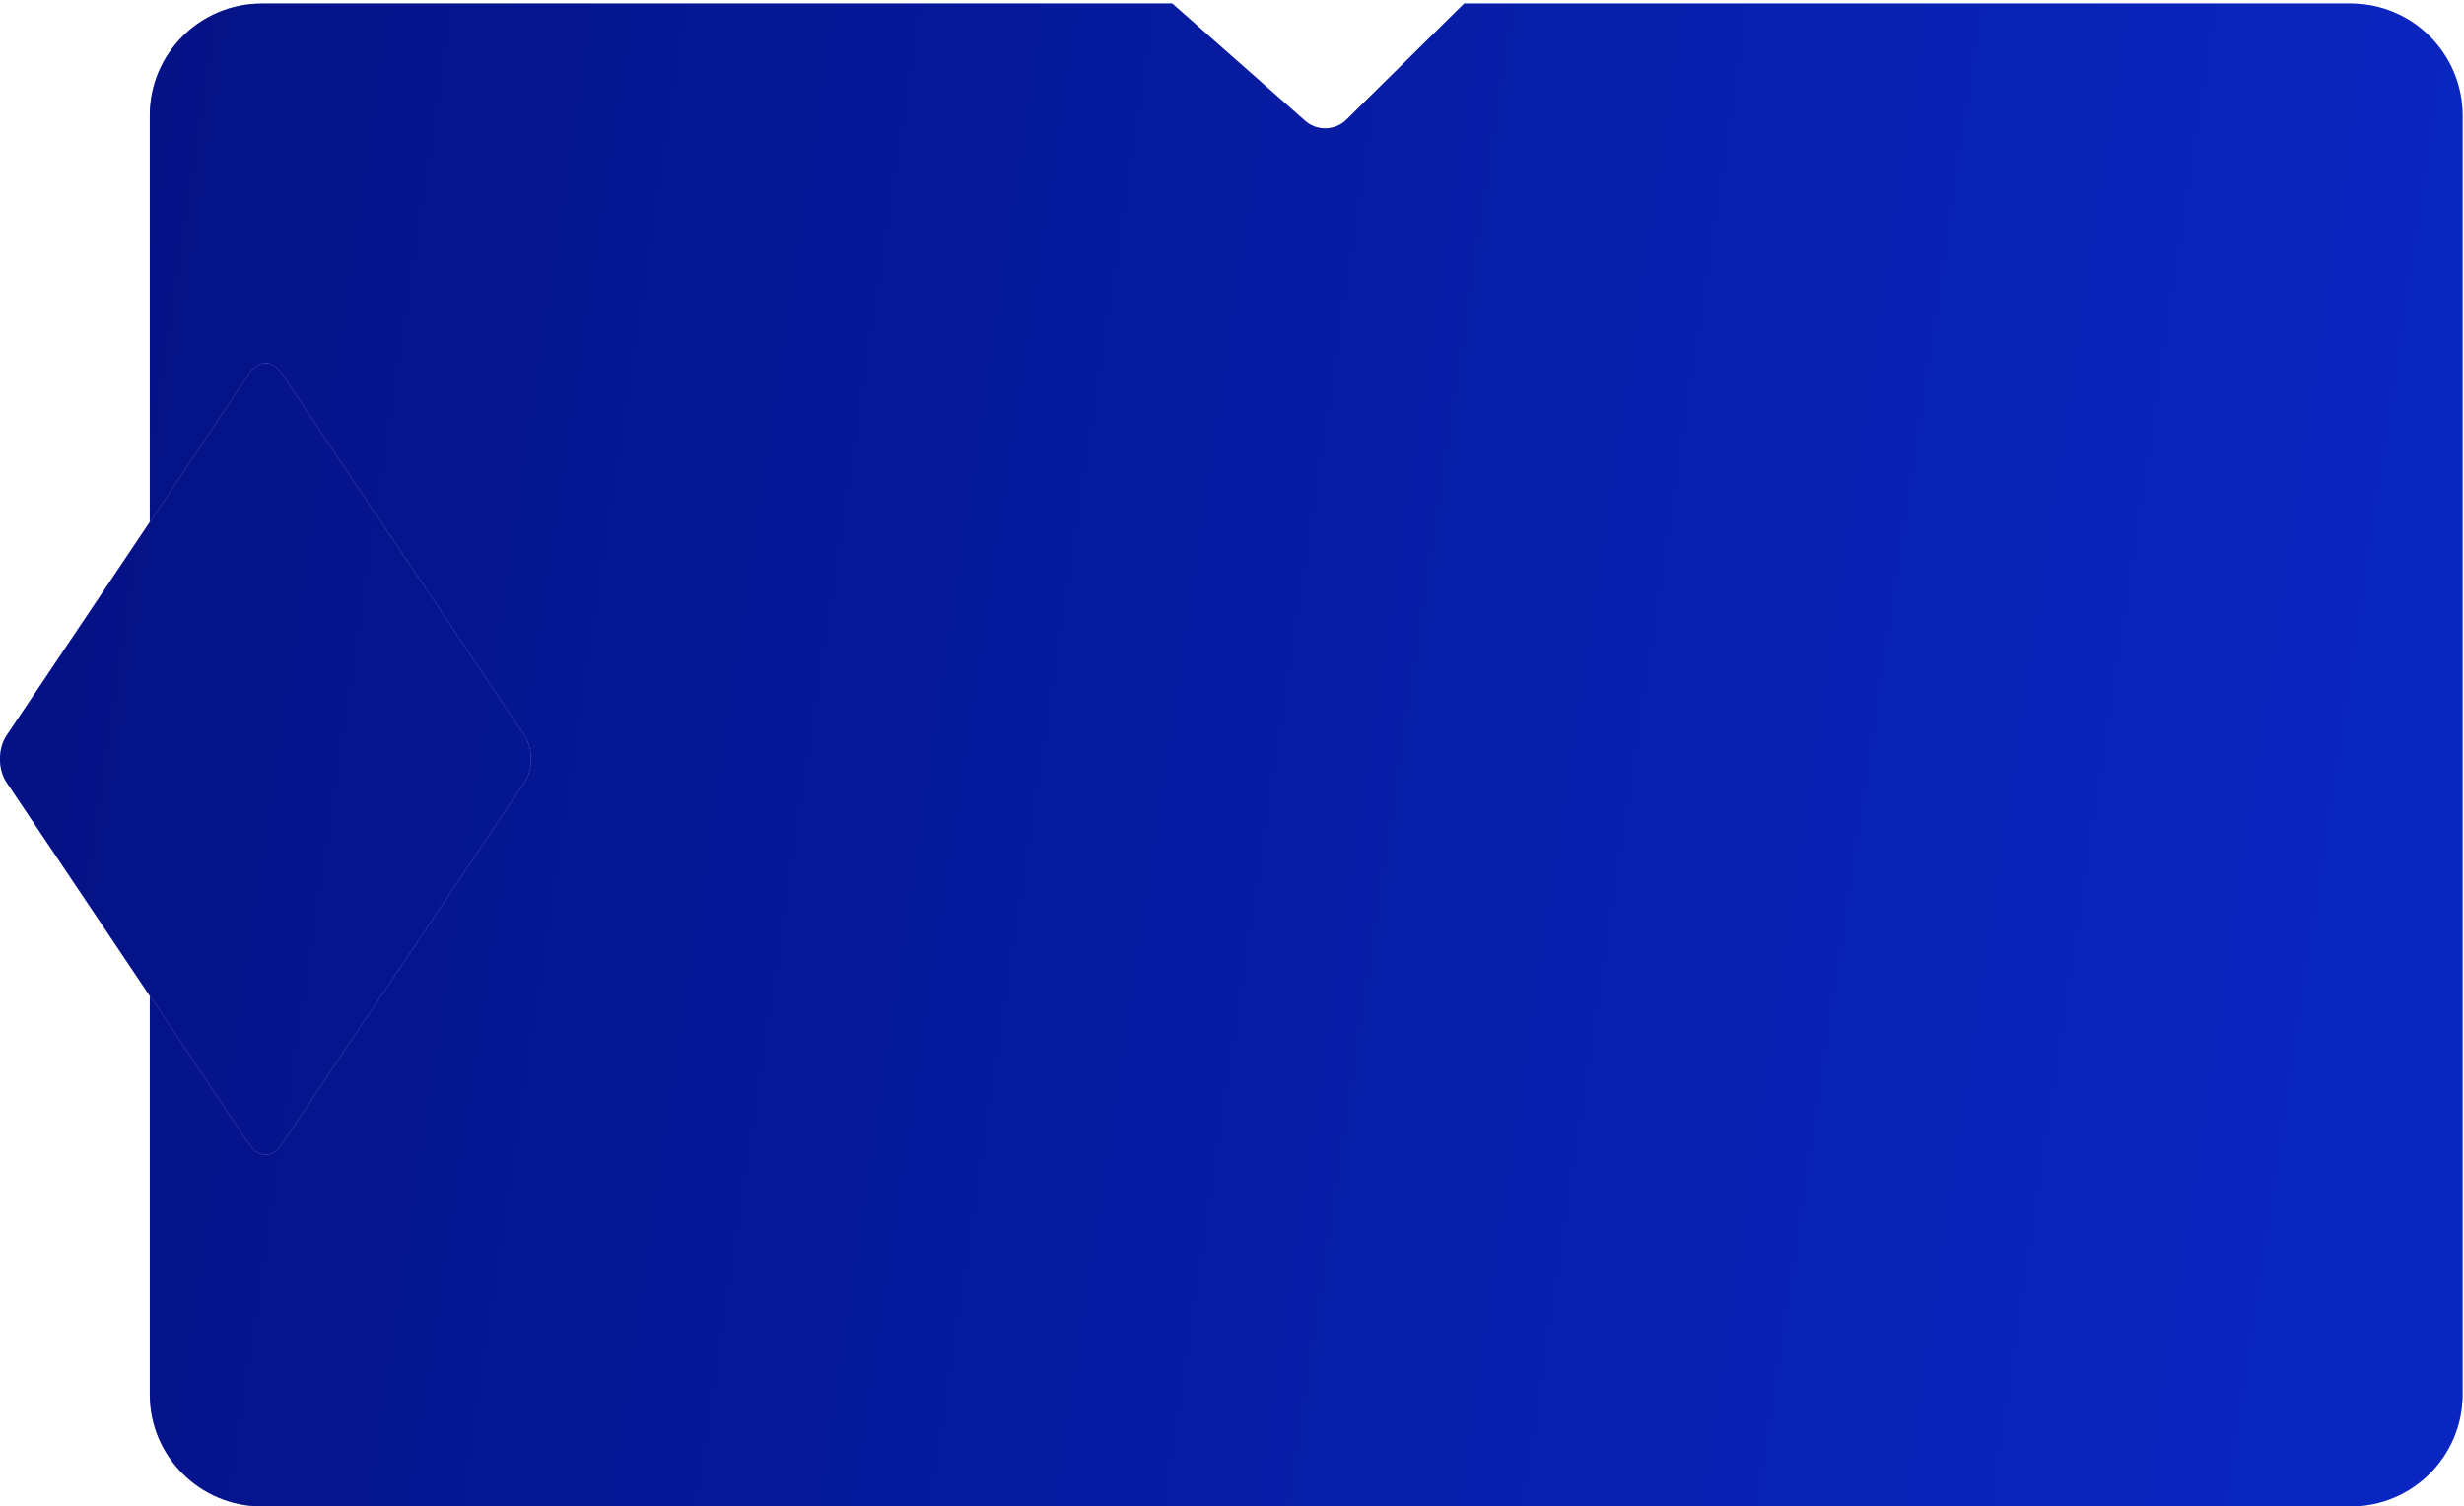 <svg width="440" height="269" viewBox="0 0 440 269" fill="none" xmlns="http://www.w3.org/2000/svg">
<path d="M209.334 0.628H46.745C35.7 0.628 26.745 9.582 26.745 20.628V249C26.745 260.046 35.7 269 46.745 269H419.745C430.791 269 439.745 260.046 439.745 249V20.628C439.745 9.582 430.791 0.628 419.745 0.628H261.461L240.4 21.409C238.435 23.348 235.163 23.439 233.094 21.611L209.334 0.628Z" fill="#969AF7"/>
<path d="M209.334 0.628H46.745C35.7 0.628 26.745 9.582 26.745 20.628V249C26.745 260.046 35.7 269 46.745 269H419.745C430.791 269 439.745 260.046 439.745 249V20.628C439.745 9.582 430.791 0.628 419.745 0.628H261.461L240.4 21.409C238.435 23.348 235.163 23.439 233.094 21.611L209.334 0.628Z" fill="url(#paint0_linear_13_335)"/>
<path d="M44.628 66.556C46.166 64.263 48.66 64.263 50.198 66.556L93.673 131.374C95.211 133.668 95.211 137.386 93.673 139.679L50.198 204.498C48.66 206.791 46.166 206.791 44.628 204.498L1.154 139.679C-0.385 137.386 -0.385 133.668 1.154 131.374L44.628 66.556Z" fill="#969AF7"/>
<path d="M44.628 66.556C46.166 64.263 48.66 64.263 50.198 66.556L93.673 131.374C95.211 133.668 95.211 137.386 93.673 139.679L50.198 204.498C48.66 206.791 46.166 206.791 44.628 204.498L1.154 139.679C-0.385 137.386 -0.385 133.668 1.154 131.374L44.628 66.556Z" fill="url(#paint1_linear_13_335)"/>
<defs>
<linearGradient id="paint0_linear_13_335" x1="-53.5" y1="-20.389" x2="440.182" y2="53.565" gradientUnits="userSpaceOnUse">
<stop offset="0.085" stop-color="#041080"/>
<stop offset="1" stop-color="#0926C0"/>
</linearGradient>
<linearGradient id="paint1_linear_13_335" x1="-53.5" y1="-20.389" x2="440.182" y2="53.565" gradientUnits="userSpaceOnUse">
<stop offset="0.085" stop-color="#041080"/>
<stop offset="1" stop-color="#0926C0"/>
</linearGradient>
</defs>
</svg>
